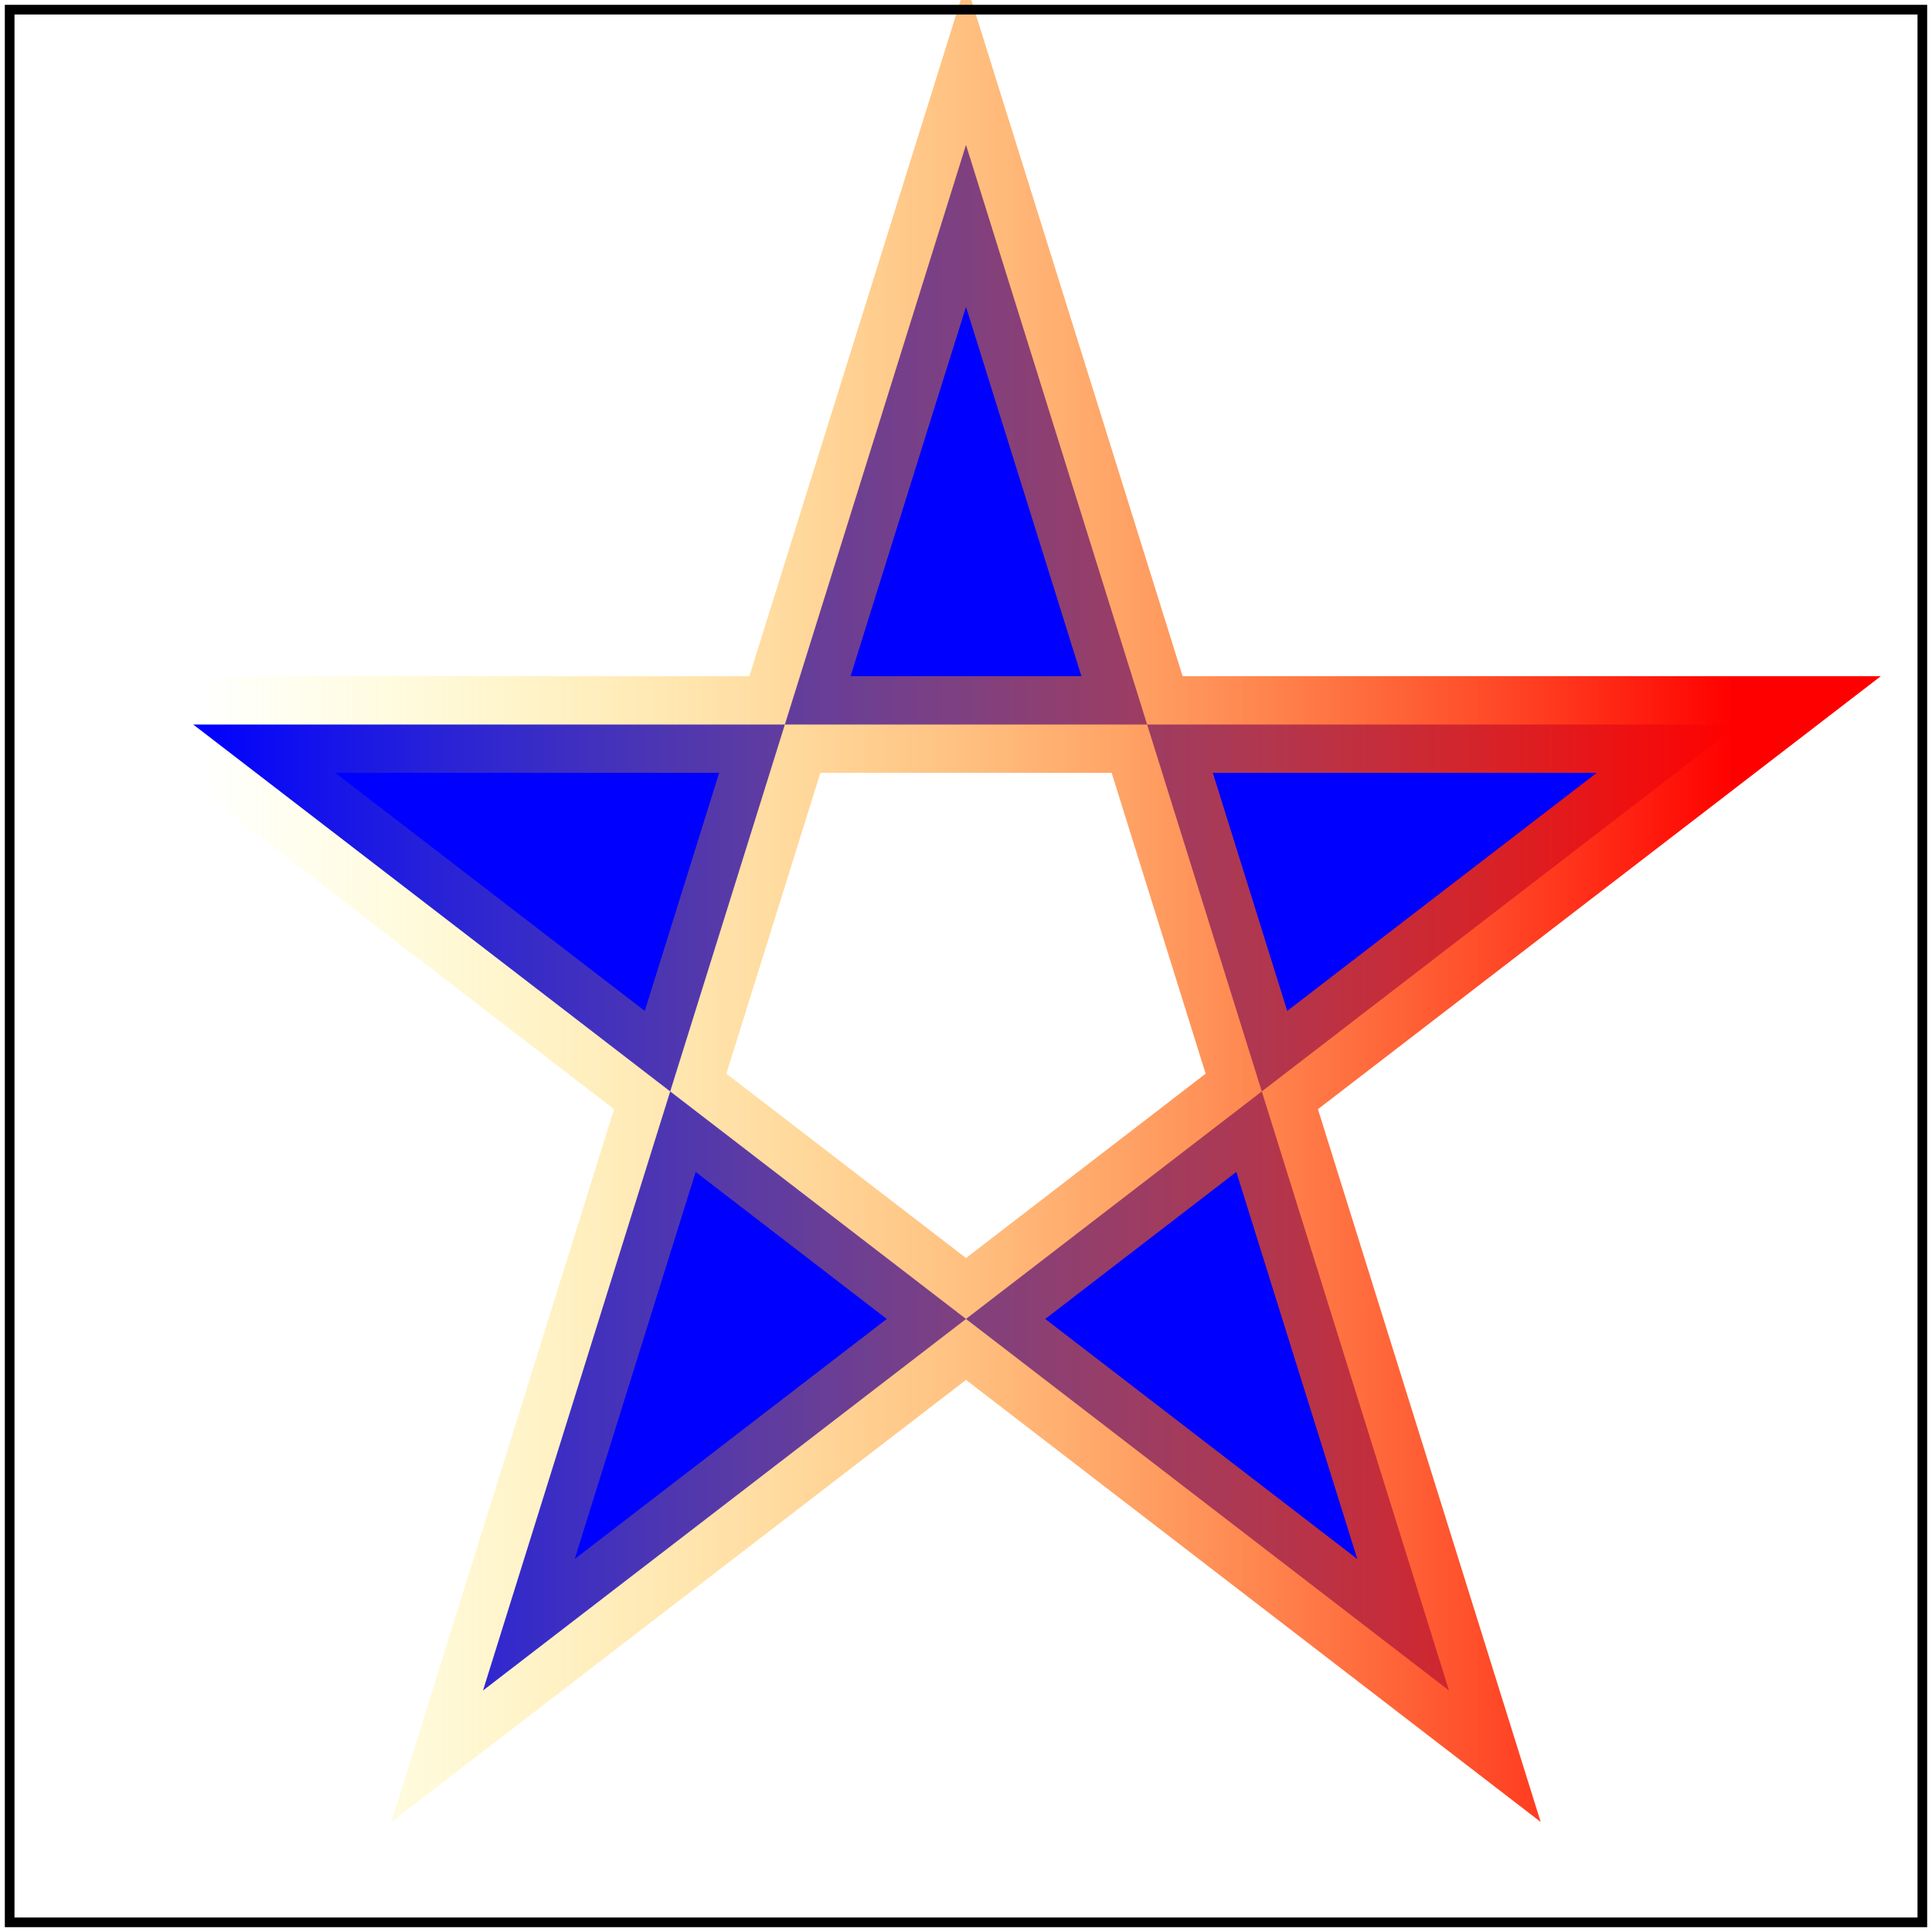 <svg id="svg1" viewBox="0 0 200 200" xmlns="http://www.w3.org/2000/svg">
    <title>linear gradient with opacity on stroke</title>
    <linearGradient id="lg1">
        <stop offset="0" stop-color="yellow" stop-opacity="0.0"/>
        <stop offset="1" stop-color="red"/>
    </linearGradient>
    <path id="path2" d="M 100 15 l 50 160 l -130 -100 l 160 0 l -130 100 z"
          fill-rule="evenodd" fill="blue" stroke-width="10" stroke="url(#lg1)"/>

    <!-- image frame -->
    <rect id="frame" x="1" y="1" width="198" height="198" fill="none" stroke="black"/>
</svg>